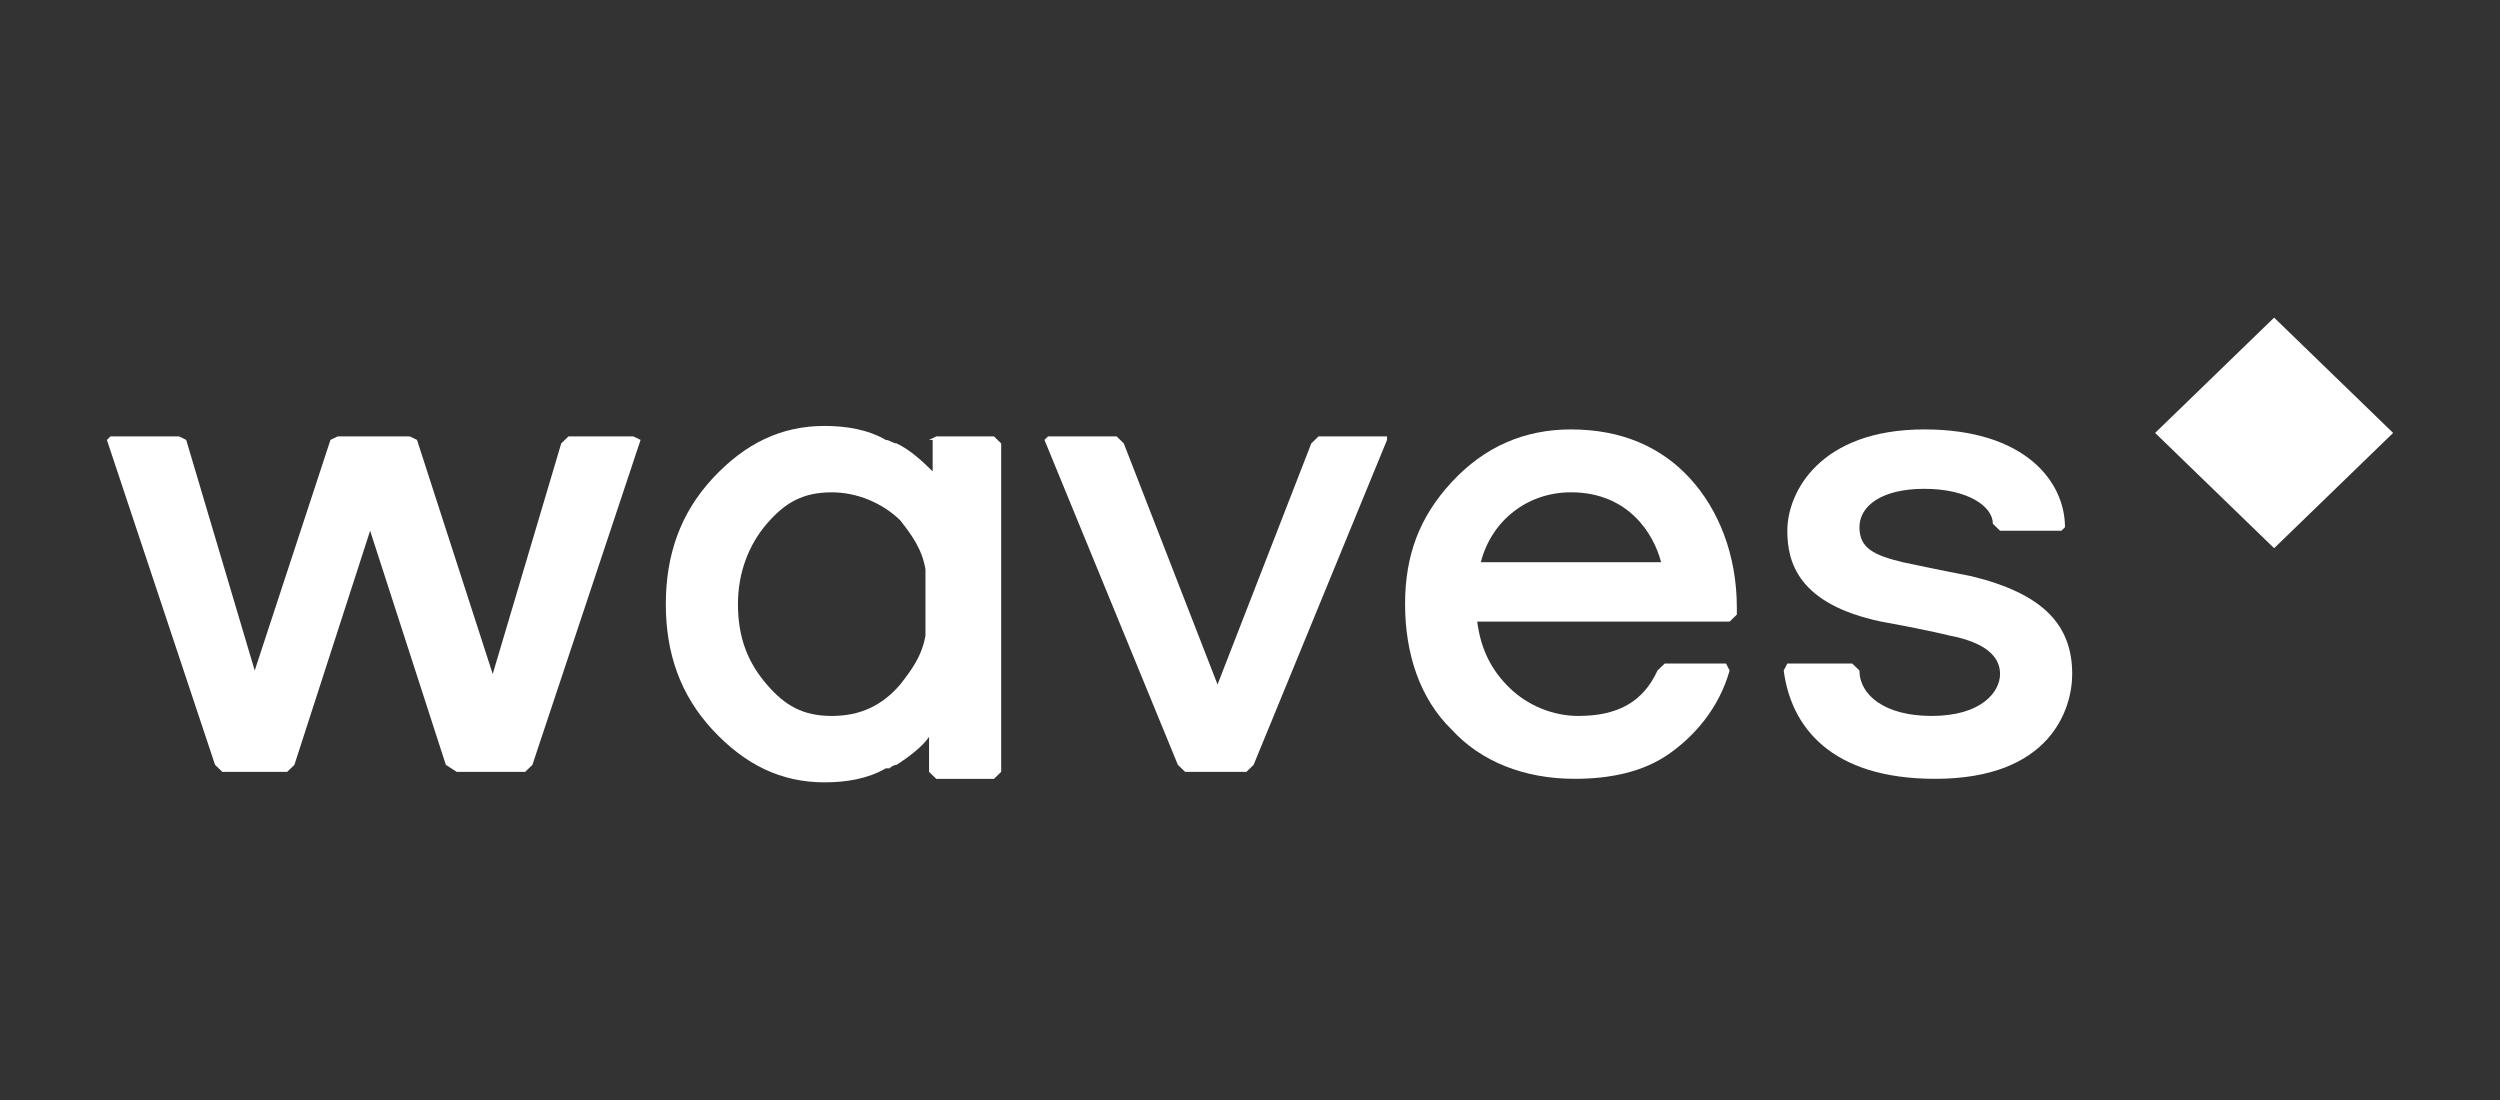 <svg width="125" height="55" viewBox="0 0 125 55" fill="none" xmlns="http://www.w3.org/2000/svg">
<rect x="0" y="0" width="125" height="55" fill="#333333" stroke="none"/>
<path d="M119.656 21.646L113.706 27.411L107.756 21.646L113.706 15.881L119.656 21.646Z" fill="white"/>
<path d="M31.668 21.82H28.423L28.062 22.17L24.636 33.7L20.85 21.995L20.489 21.82H16.883L16.523 21.995L12.736 33.526L9.31 21.995L8.95 21.82H5.524L5.344 21.995L10.753 38.243L11.114 38.592H14.359L14.72 38.243L18.506 26.537L22.292 38.243L22.833 38.592H26.259L26.62 38.243L32.029 21.995L31.668 21.82Z" fill="white"/>
<path d="M69.352 21.82H65.926L65.565 22.17L60.877 34.224L56.189 22.17L55.829 21.82H52.403L52.223 21.995L58.894 38.243L59.255 38.592H62.32L62.68 38.243L69.352 21.995V21.82Z" fill="white"/>
<path d="M86.842 30.73L86.481 31.079H73.86C74.04 32.477 74.581 33.525 75.483 34.399C76.384 35.272 77.646 35.797 78.909 35.797C80.892 35.797 82.154 35.098 82.875 33.525L83.236 33.176H86.301L86.481 33.525C85.94 35.447 84.678 36.845 83.416 37.718C82.154 38.592 80.531 38.941 78.728 38.941C76.204 38.941 74.04 38.068 72.598 36.495C70.975 34.923 70.254 32.652 70.254 30.206C70.254 27.76 70.975 25.838 72.598 24.091C74.221 22.344 76.204 21.471 78.548 21.471C81.072 21.471 83.055 22.344 84.498 23.917C85.94 25.489 86.842 27.76 86.842 30.381V30.73ZM78.548 24.615C76.384 24.615 74.581 26.013 74.04 28.11H83.055C82.695 26.712 81.433 24.615 78.548 24.615Z" fill="white"/>
<path d="M46.453 21.996L46.814 21.821H49.699L50.059 22.17V38.593L49.699 38.942H46.814L46.453 38.593V36.846C46.093 37.37 45.371 37.894 44.83 38.243C44.65 38.243 44.47 38.418 44.47 38.418C44.47 38.418 44.47 38.418 44.289 38.418C43.388 38.942 42.306 39.117 41.224 39.117C39.061 39.117 37.258 38.243 35.635 36.496C34.012 34.749 33.291 32.653 33.291 30.207C33.291 27.761 34.012 25.665 35.635 23.917C37.258 22.17 39.061 21.297 41.224 21.297C42.306 21.297 43.388 21.472 44.289 21.996C44.47 21.996 44.65 22.17 44.83 22.17C45.552 22.52 46.093 23.044 46.633 23.568V21.996H46.453ZM41.585 35.797C43.027 35.797 44.109 35.273 45.011 34.225C45.552 33.526 46.093 32.827 46.273 31.779V28.46C46.093 27.412 45.552 26.713 45.011 26.014C44.109 25.14 42.847 24.616 41.585 24.616C40.142 24.616 39.241 25.14 38.34 26.189C37.438 27.237 36.897 28.634 36.897 30.207C36.897 31.954 37.438 33.177 38.34 34.225C39.241 35.273 40.142 35.797 41.585 35.797Z" fill="white"/>
<path d="M98.561 28.808C98.561 28.808 96.758 28.459 95.135 28.11C93.693 27.76 92.972 27.411 92.972 26.362C92.972 25.314 94.053 24.441 96.217 24.441C98.381 24.441 99.643 25.314 99.643 26.188L100.003 26.537H103.068L103.249 26.362C103.249 24.091 101.266 21.471 96.217 21.471C90.989 21.471 89.366 24.615 89.366 26.537C89.366 28.11 89.907 30.206 94.053 31.079C94.053 31.079 96.037 31.429 97.479 31.778C99.282 32.128 100.003 32.827 100.003 33.7C100.003 34.574 99.102 35.797 96.578 35.797C94.234 35.797 92.972 34.748 92.972 33.525L92.611 33.176H89.366L89.186 33.525C89.546 36.321 91.529 38.941 96.758 38.941C102.528 38.941 103.61 35.447 103.61 33.7C103.61 31.254 102.167 29.682 98.561 28.808Z" fill="white"/>
</svg>
